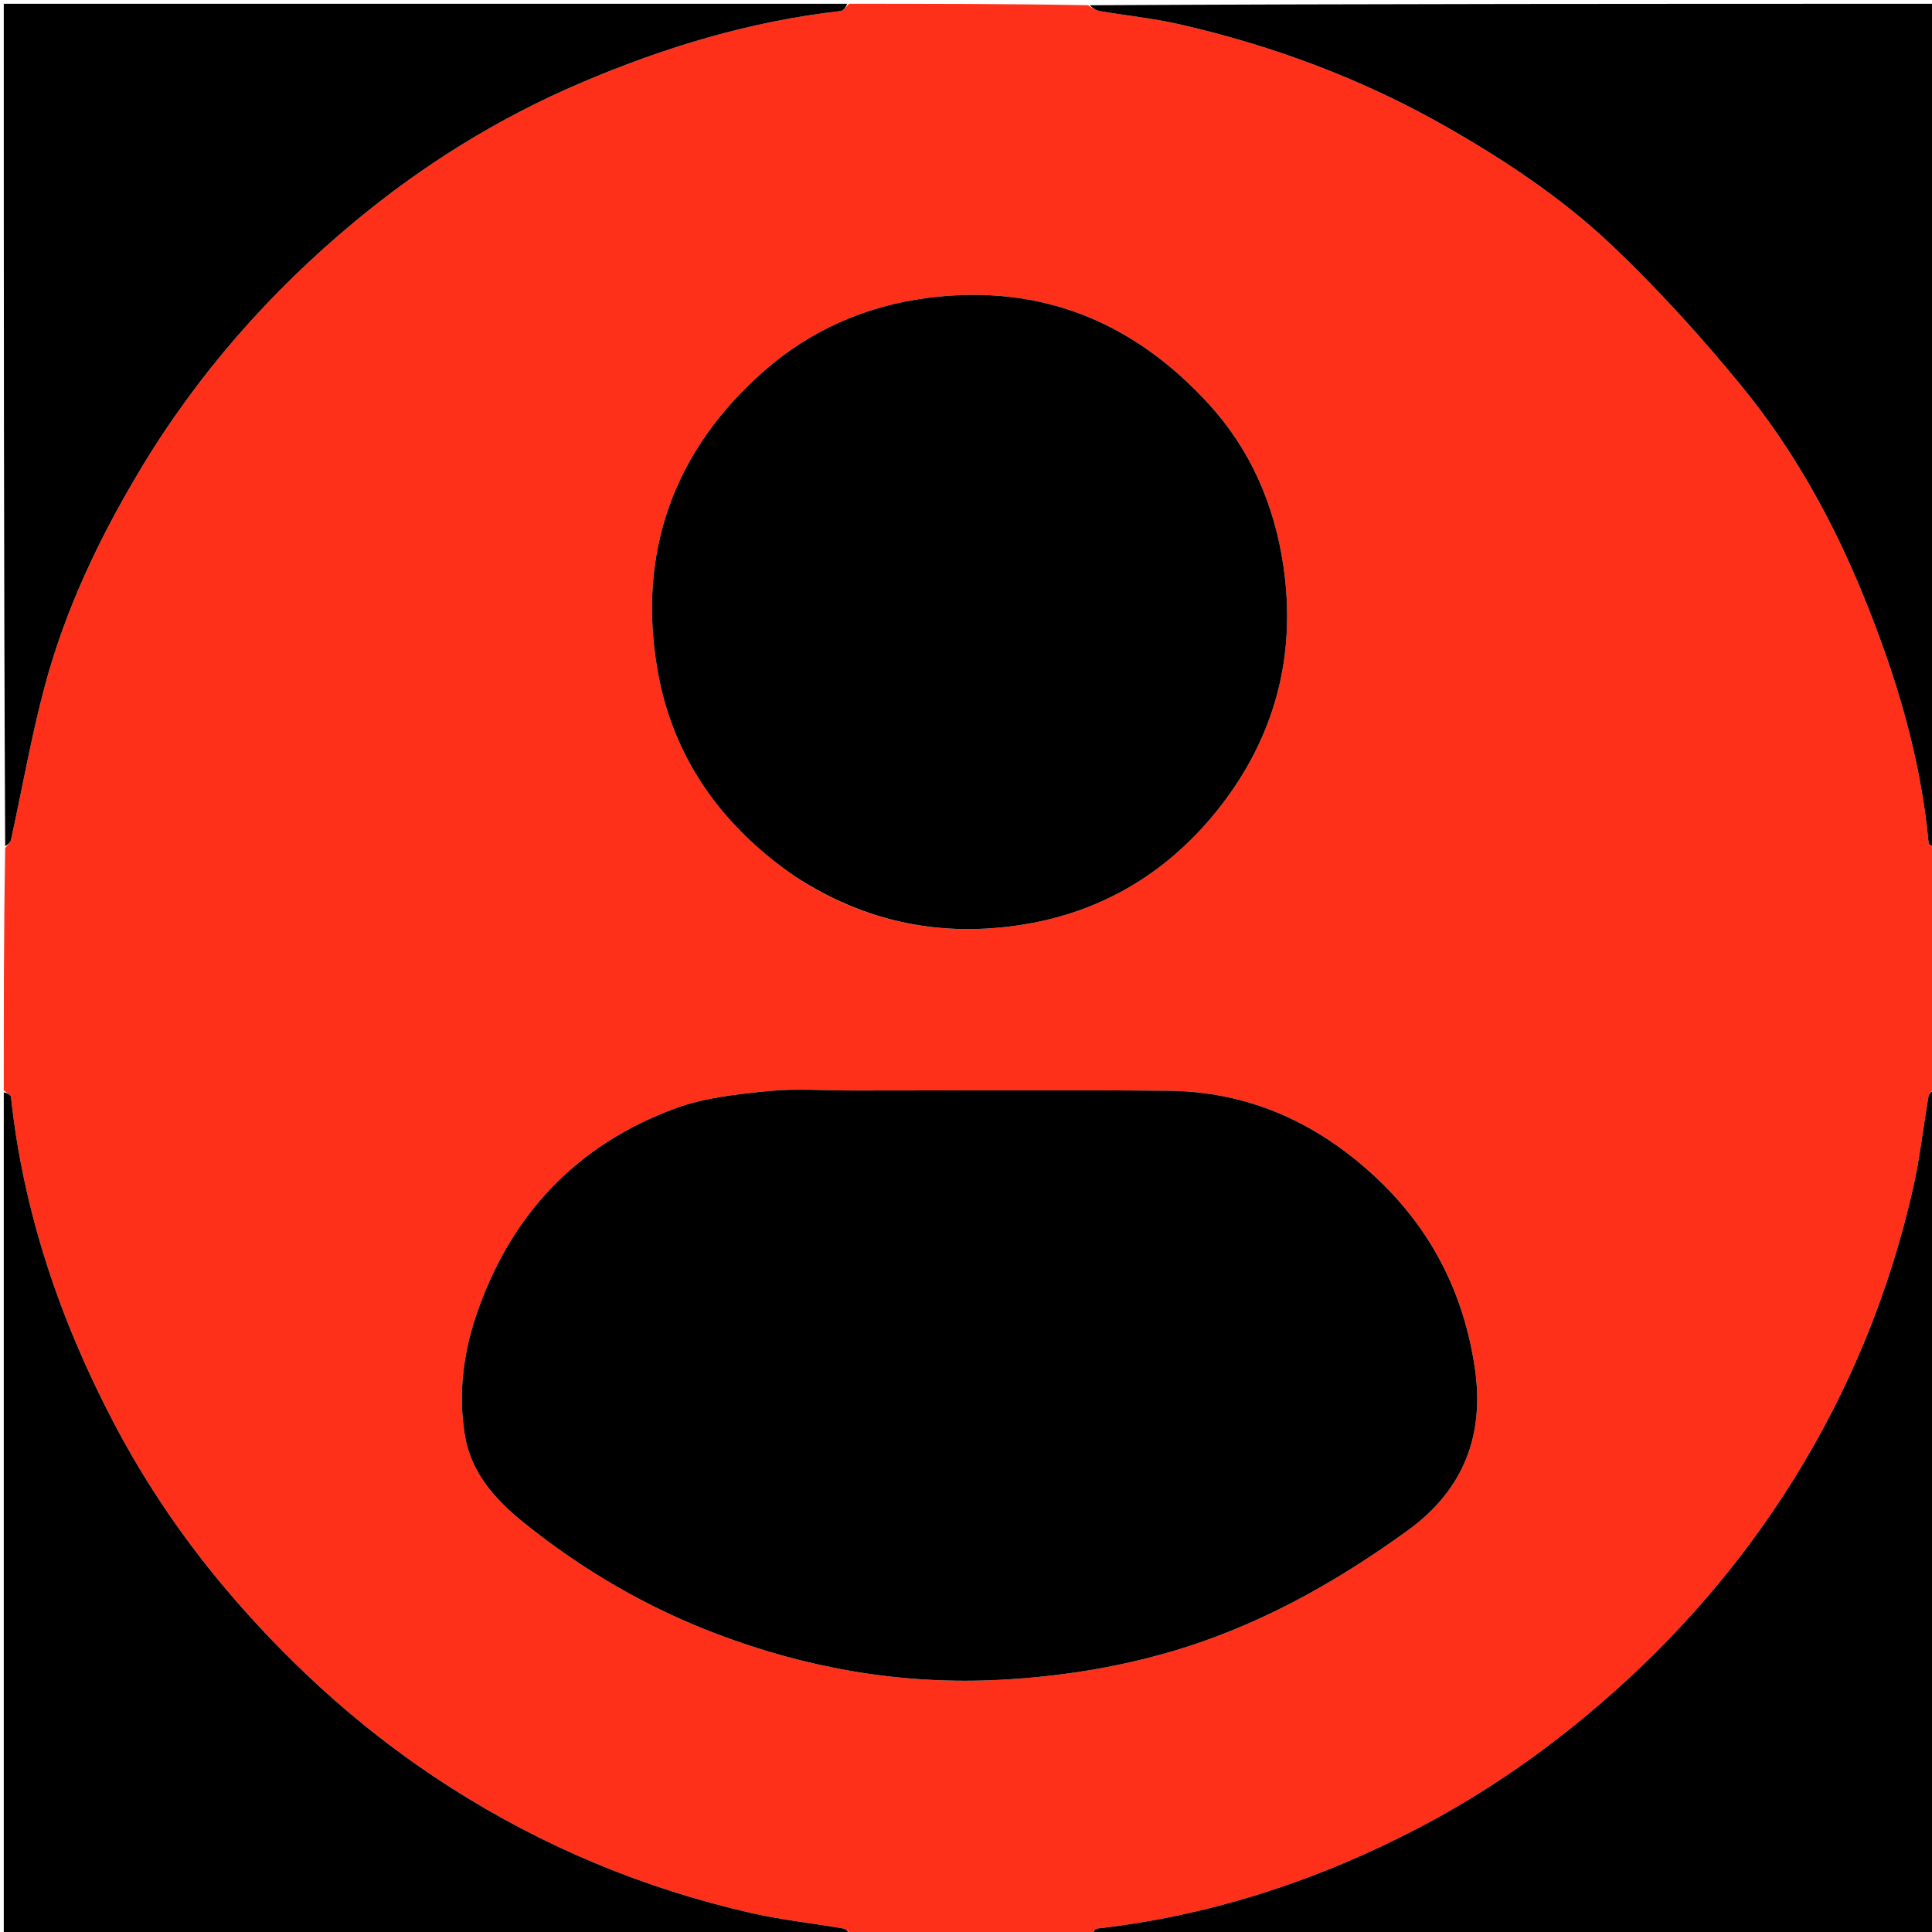 <svg version="1.1" id="Layer_1" xmlns="http://www.w3.org/2000/svg" xmlns:xlink="http://www.w3.org/1999/xlink" x="0px" y="0px"
	 width="100%" viewBox="0 0 512 512" enable-background="new 0 0 512 512" xml:space="preserve">
<path fill="#FE3019" opacity="1" stroke="none" 
	d="
M225,1 
	C246.021,1 267.042,1 288.308,1.388 
	C289.564,2.182 290.54,2.786 291.589,2.965 
	C298.664,4.167 305.845,4.888 312.824,6.491 
	C337.532,12.169 361.059,20.94 383.163,33.535 
	C398.987,42.55 414.129,52.631 427.269,65.116 
	C439.455,76.696 450.839,89.258 461.498,102.271 
	C475.198,118.996 485.689,137.902 493.839,157.91 
	C502.393,178.911 508.989,200.539 511.098,223.303 
	C511.155,223.922 512.341,224.437 513,225 
	C513,246.021 513,267.042 512.612,288.308 
	C511.827,289.231 511.191,289.867 511.067,290.592 
	C509.664,298.79 508.762,307.098 506.917,315.192 
	C500.679,342.547 490.16,368.249 475.337,392.052 
	C461.339,414.529 444.124,434.305 423.996,451.611 
	C409.3,464.248 393.523,475.205 376.393,484.18 
	C349.456,498.295 320.991,507.661 290.672,511.096 
	C290.051,511.167 289.555,512.341 289,513 
	C267.979,513 246.958,513 225.704,512.62 
	C224.795,511.837 224.16,511.192 223.436,511.068 
	C215.24,509.664 206.932,508.769 198.842,506.917 
	C170.512,500.435 144,489.39 119.494,473.766 
	C97.7,459.87 78.598,442.845 61.689,423.272 
	C49.348,408.987 38.763,393.524 30.043,376.853 
	C15.884,349.787 6.191,321.237 2.904,290.698 
	C2.836,290.071 1.659,289.563 1,289 
	C1,267.646 1,246.292 1.373,224.722 
	C2.153,223.83 2.775,223.201 2.935,222.471 
	C5.929,208.819 8.317,195.005 11.95,181.527 
	C17.404,161.293 26.368,142.473 37.138,124.508 
	C52.276,99.256 71.491,77.419 94.04,58.705 
	C112.158,43.668 132.101,31.272 153.888,21.976 
	C176.027,12.529 198.818,5.628 222.805,2.918 
	C223.598,2.829 224.271,1.664 225,1 
M225.5,289 
	C218.168,289 210.777,288.421 203.519,289.154 
	C195.286,289.985 186.761,290.87 179.081,293.688 
	C152.699,303.366 135.137,322.099 126.152,348.71 
	C122.667,359.031 121.425,369.856 123.225,380.526 
	C124.858,390.199 131.079,397.296 138.802,403.515 
	C154.361,416.044 171.324,425.945 189.936,433.008 
	C214.199,442.215 239.202,446.55 265.296,445.155 
	C280.284,444.354 294.884,442.104 309.255,438.014 
	C332.615,431.365 353.424,419.803 373.024,405.612 
	C388.052,394.731 393.446,380.132 390.844,362.518 
	C387.915,342.686 379.259,325.587 364.339,311.767 
	C348.802,297.374 330.723,289.247 309.489,289.06 
	C281.828,288.817 254.163,289 225.5,289 
M211.015,232.516 
	C229.443,244.475 249.501,248.495 271.159,245.02 
	C292.753,241.556 310.239,230.603 323.372,213.757 
	C337.812,195.236 343.599,173.834 340.126,150.072 
	C337.733,133.696 331.363,119.167 320.43,107.176 
	C300.564,85.386 275.922,75.107 245.991,78.923 
	C229.404,81.039 214.671,87.57 202.392,98.384 
	C178.535,119.395 168.829,146.356 174.257,177.655 
	C178.25,200.681 191.108,218.755 211.015,232.516 
z"/>
<path fill="#000000" opacity="1" stroke="none" 
	d="
M289.469,513 
	C289.555,512.341 290.051,511.167 290.672,511.096 
	C320.991,507.661 349.456,498.295 376.393,484.18 
	C393.523,475.205 409.3,464.248 423.996,451.611 
	C444.124,434.305 461.339,414.529 475.337,392.052 
	C490.16,368.249 500.679,342.547 506.917,315.192 
	C508.762,307.098 509.664,298.79 511.067,290.592 
	C511.191,289.867 511.827,289.231 512.612,288.777 
	C513,363.594 513,438.187 513,513 
	C438.646,513 364.292,513 289.469,513 
z"/>
<path fill="#000000" opacity="1" stroke="none" 
	d="
M1,289.469 
	C1.659,289.563 2.836,290.071 2.904,290.698 
	C6.191,321.237 15.884,349.787 30.043,376.853 
	C38.763,393.524 49.348,408.987 61.689,423.272 
	C78.598,442.845 97.7,459.87 119.494,473.766 
	C144,489.39 170.512,500.435 198.842,506.917 
	C206.932,508.769 215.24,509.664 223.436,511.068 
	C224.16,511.192 224.795,511.837 225.236,512.62 
	C150.406,513 75.813,513 1,513 
	C1,438.646 1,364.292 1,289.469 
z"/>
<path fill="#000000" opacity="1" stroke="none" 
	d="
M513,224.531 
	C512.341,224.437 511.155,223.922 511.098,223.303 
	C508.989,200.539 502.393,178.911 493.839,157.91 
	C485.689,137.902 475.198,118.996 461.498,102.271 
	C450.839,89.258 439.455,76.696 427.269,65.116 
	C414.129,52.631 398.987,42.55 383.163,33.535 
	C361.059,20.94 337.532,12.169 312.824,6.491 
	C305.845,4.888 298.664,4.167 291.589,2.965 
	C290.54,2.786 289.564,2.182 288.777,1.388 
	C363.594,1 438.187,1 513,1 
	C513,75.354 513,149.708 513,224.531 
z"/>
<path fill="#000000" opacity="1" stroke="none" 
	d="
M224.531,1 
	C224.271,1.664 223.598,2.829 222.805,2.918 
	C198.818,5.628 176.027,12.529 153.888,21.976 
	C132.101,31.272 112.158,43.668 94.04,58.705 
	C71.491,77.419 52.276,99.256 37.138,124.508 
	C26.368,142.473 17.404,161.293 11.95,181.527 
	C8.317,195.005 5.929,208.819 2.935,222.471 
	C2.775,223.201 2.153,223.83 1.373,224.253 
	C1,149.739 1,75.479 1,1 
	C75.354,1 149.708,1 224.531,1 
z"/>
<path fill="#000000" opacity="1" stroke="none" 
	d="
M226,289 
	C254.163,289 281.828,288.817 309.489,289.06 
	C330.723,289.247 348.802,297.374 364.339,311.767 
	C379.259,325.587 387.915,342.686 390.844,362.518 
	C393.446,380.132 388.052,394.731 373.024,405.612 
	C353.424,419.803 332.615,431.365 309.255,438.014 
	C294.884,442.104 280.284,444.354 265.296,445.155 
	C239.202,446.55 214.199,442.215 189.936,433.008 
	C171.324,425.945 154.361,416.044 138.802,403.515 
	C131.079,397.296 124.858,390.199 123.225,380.526 
	C121.425,369.856 122.667,359.031 126.152,348.71 
	C135.137,322.099 152.699,303.366 179.081,293.688 
	C186.761,290.87 195.286,289.985 203.519,289.154 
	C210.777,288.421 218.168,289 226,289 
z"/>
<path fill="#000000" opacity="1" stroke="none" 
	d="
M210.716,232.297 
	C191.108,218.755 178.25,200.681 174.257,177.655 
	C168.829,146.356 178.535,119.395 202.392,98.384 
	C214.671,87.57 229.404,81.039 245.991,78.923 
	C275.922,75.107 300.564,85.386 320.43,107.176 
	C331.363,119.167 337.733,133.696 340.126,150.072 
	C343.599,173.834 337.812,195.236 323.372,213.757 
	C310.239,230.603 292.753,241.556 271.159,245.02 
	C249.501,248.495 229.443,244.475 210.716,232.297 
z"/>
</svg>